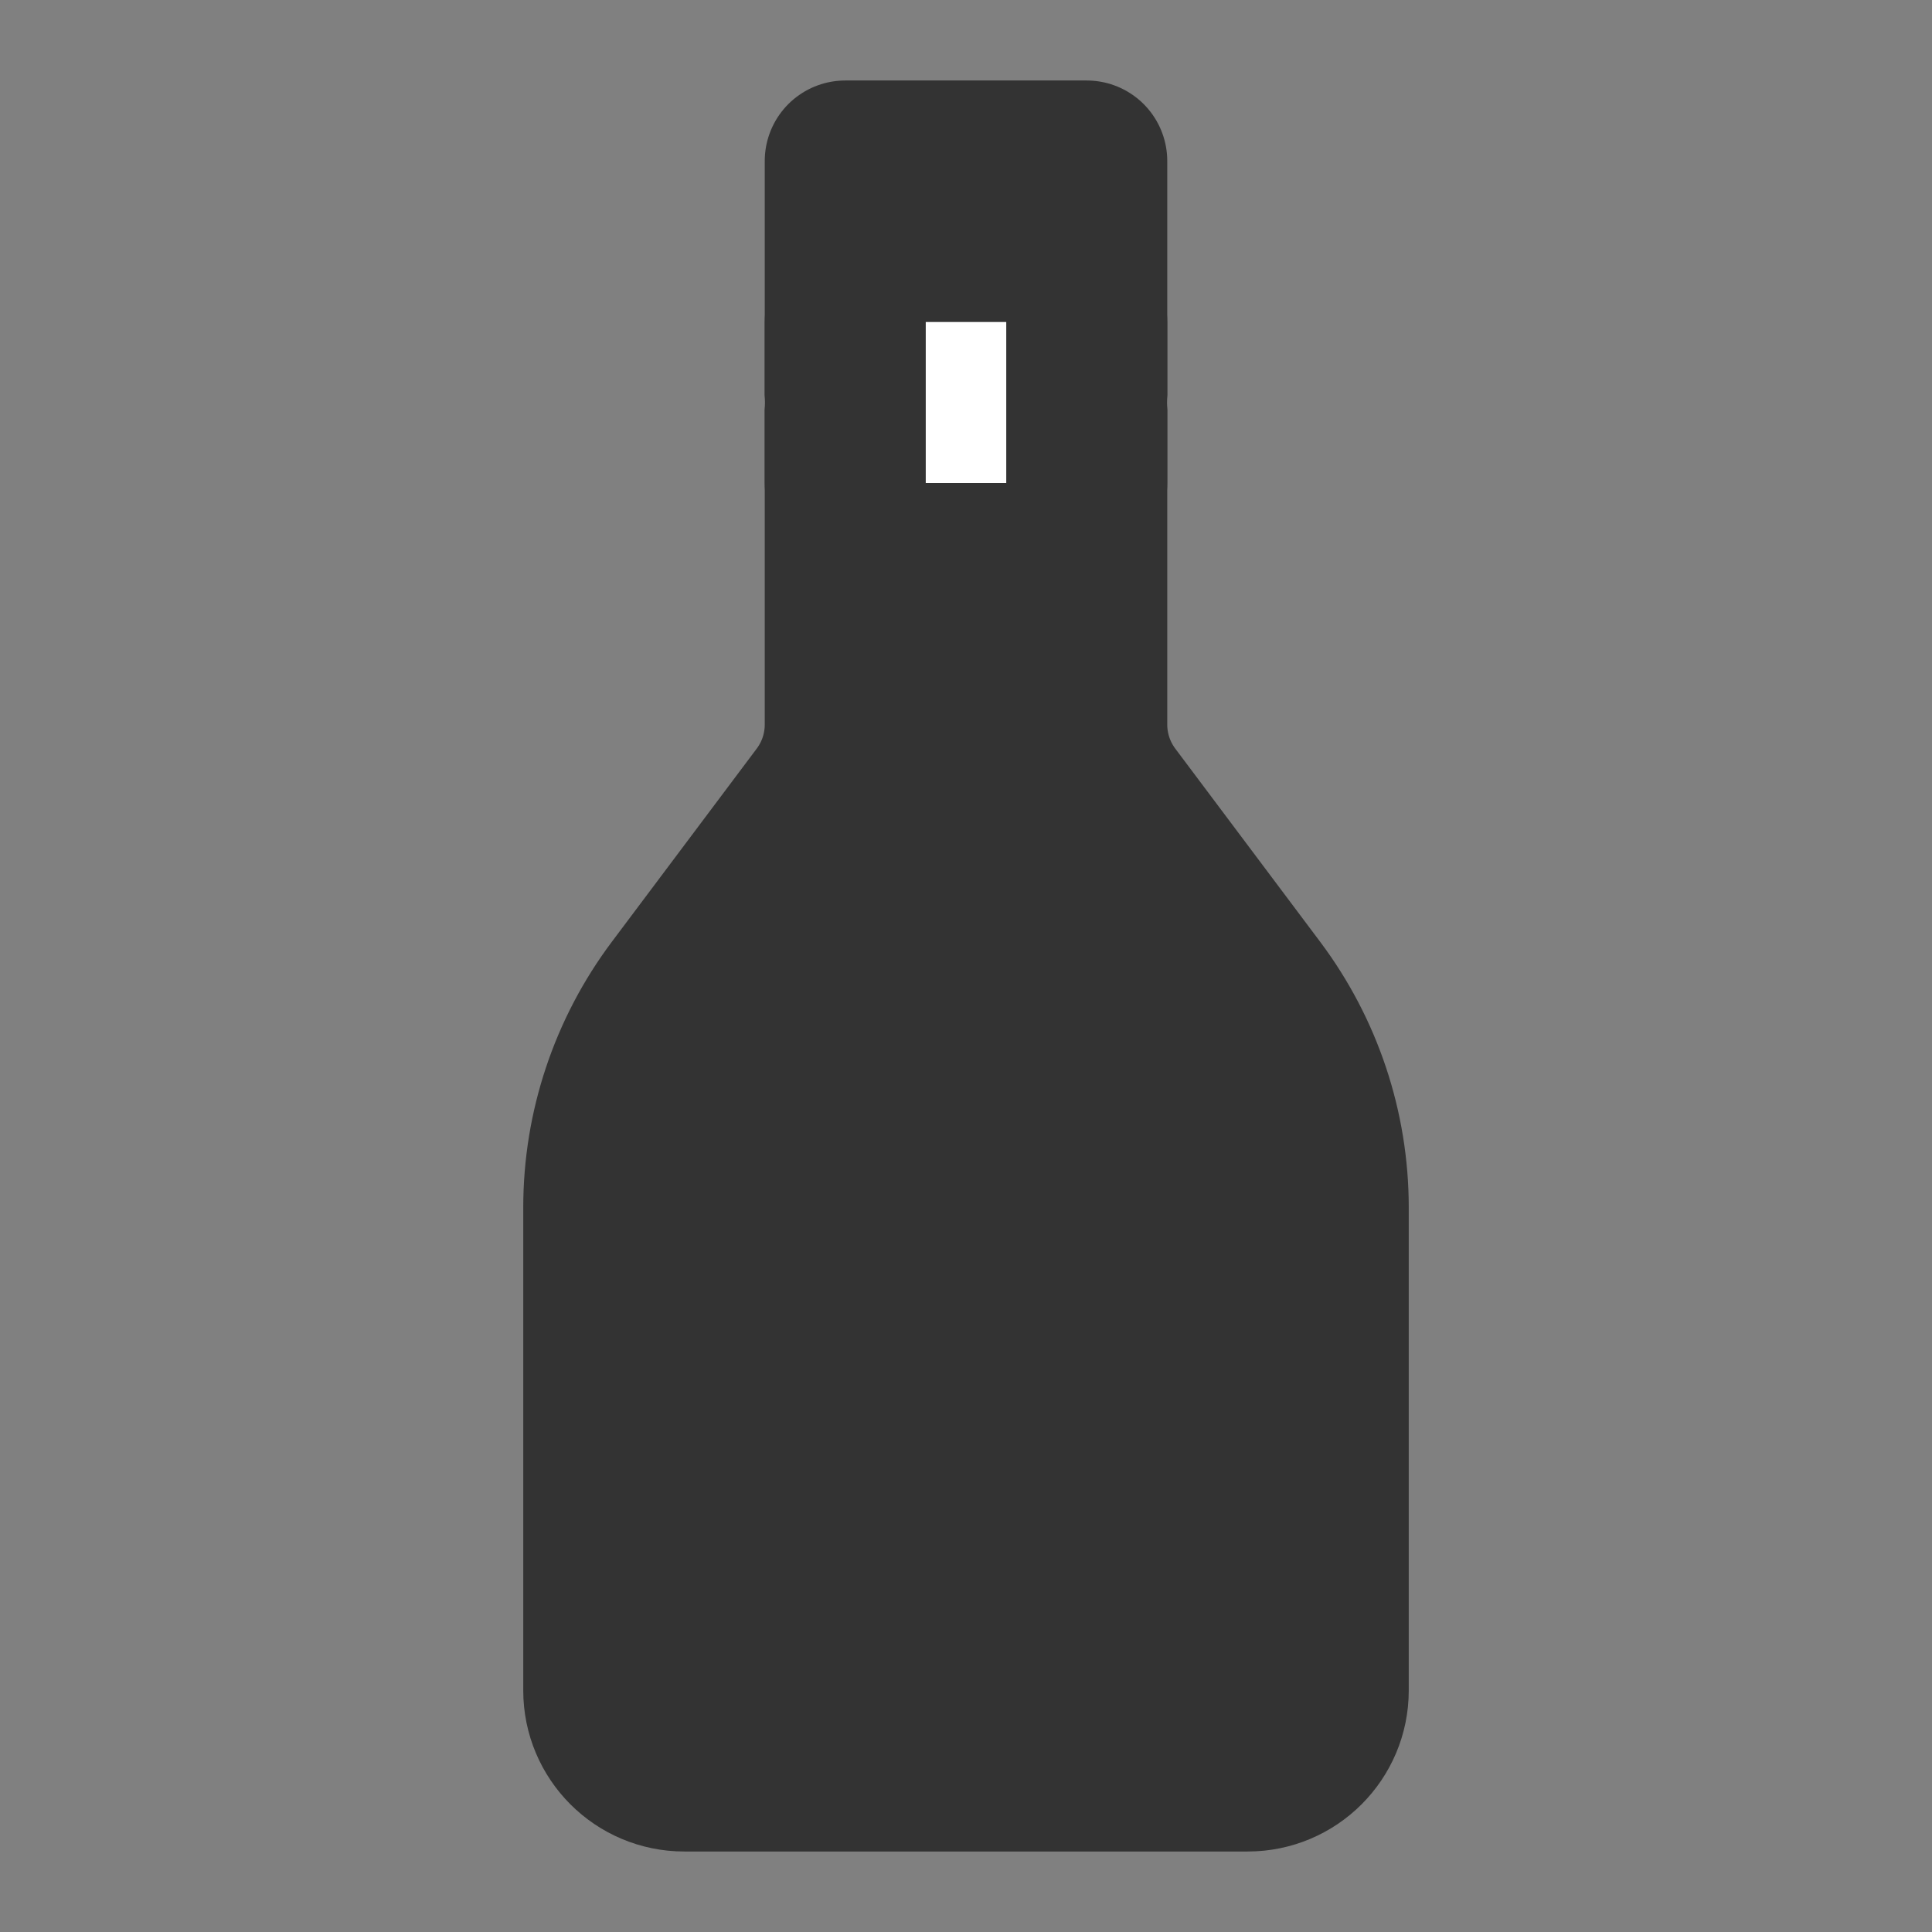 <svg width="24" height="24" viewBox="0 0 24 24" fill="none" xmlns="http://www.w3.org/2000/svg">
<rect x="0" y="0" width="24" height="24" fill="#808080" stroke="none"/>
<path d="M7.5 15C7.5 14.026 7.816 13.079 8.4 12.3L10.2 9.9C10.395 9.64 10.5 9.325 10.5 9V2H13.5V9C13.5 9.325 13.605 9.64 13.8 9.9L15.6 12.3C16.184 13.079 16.5 14.026 16.5 15V21C16.5 21.552 16.052 22 15.5 22H8.5C7.948 22 7.5 21.552 7.5 21V15Z" fill="#333333" stroke="#333333" stroke-width="2" stroke-linecap="round" stroke-linejoin="round"/>
<path d="M10.5 5H13.5" stroke="white" stroke-width="2" stroke-linecap="round" stroke-linejoin="round"/>
<path d="M10.5 6V4" stroke="#333333" stroke-width="2" stroke-linecap="round" stroke-linejoin="round"/>
<path d="M13.5 6V4" stroke="#333333" stroke-width="2" stroke-linecap="round" stroke-linejoin="round"/>
</svg>
